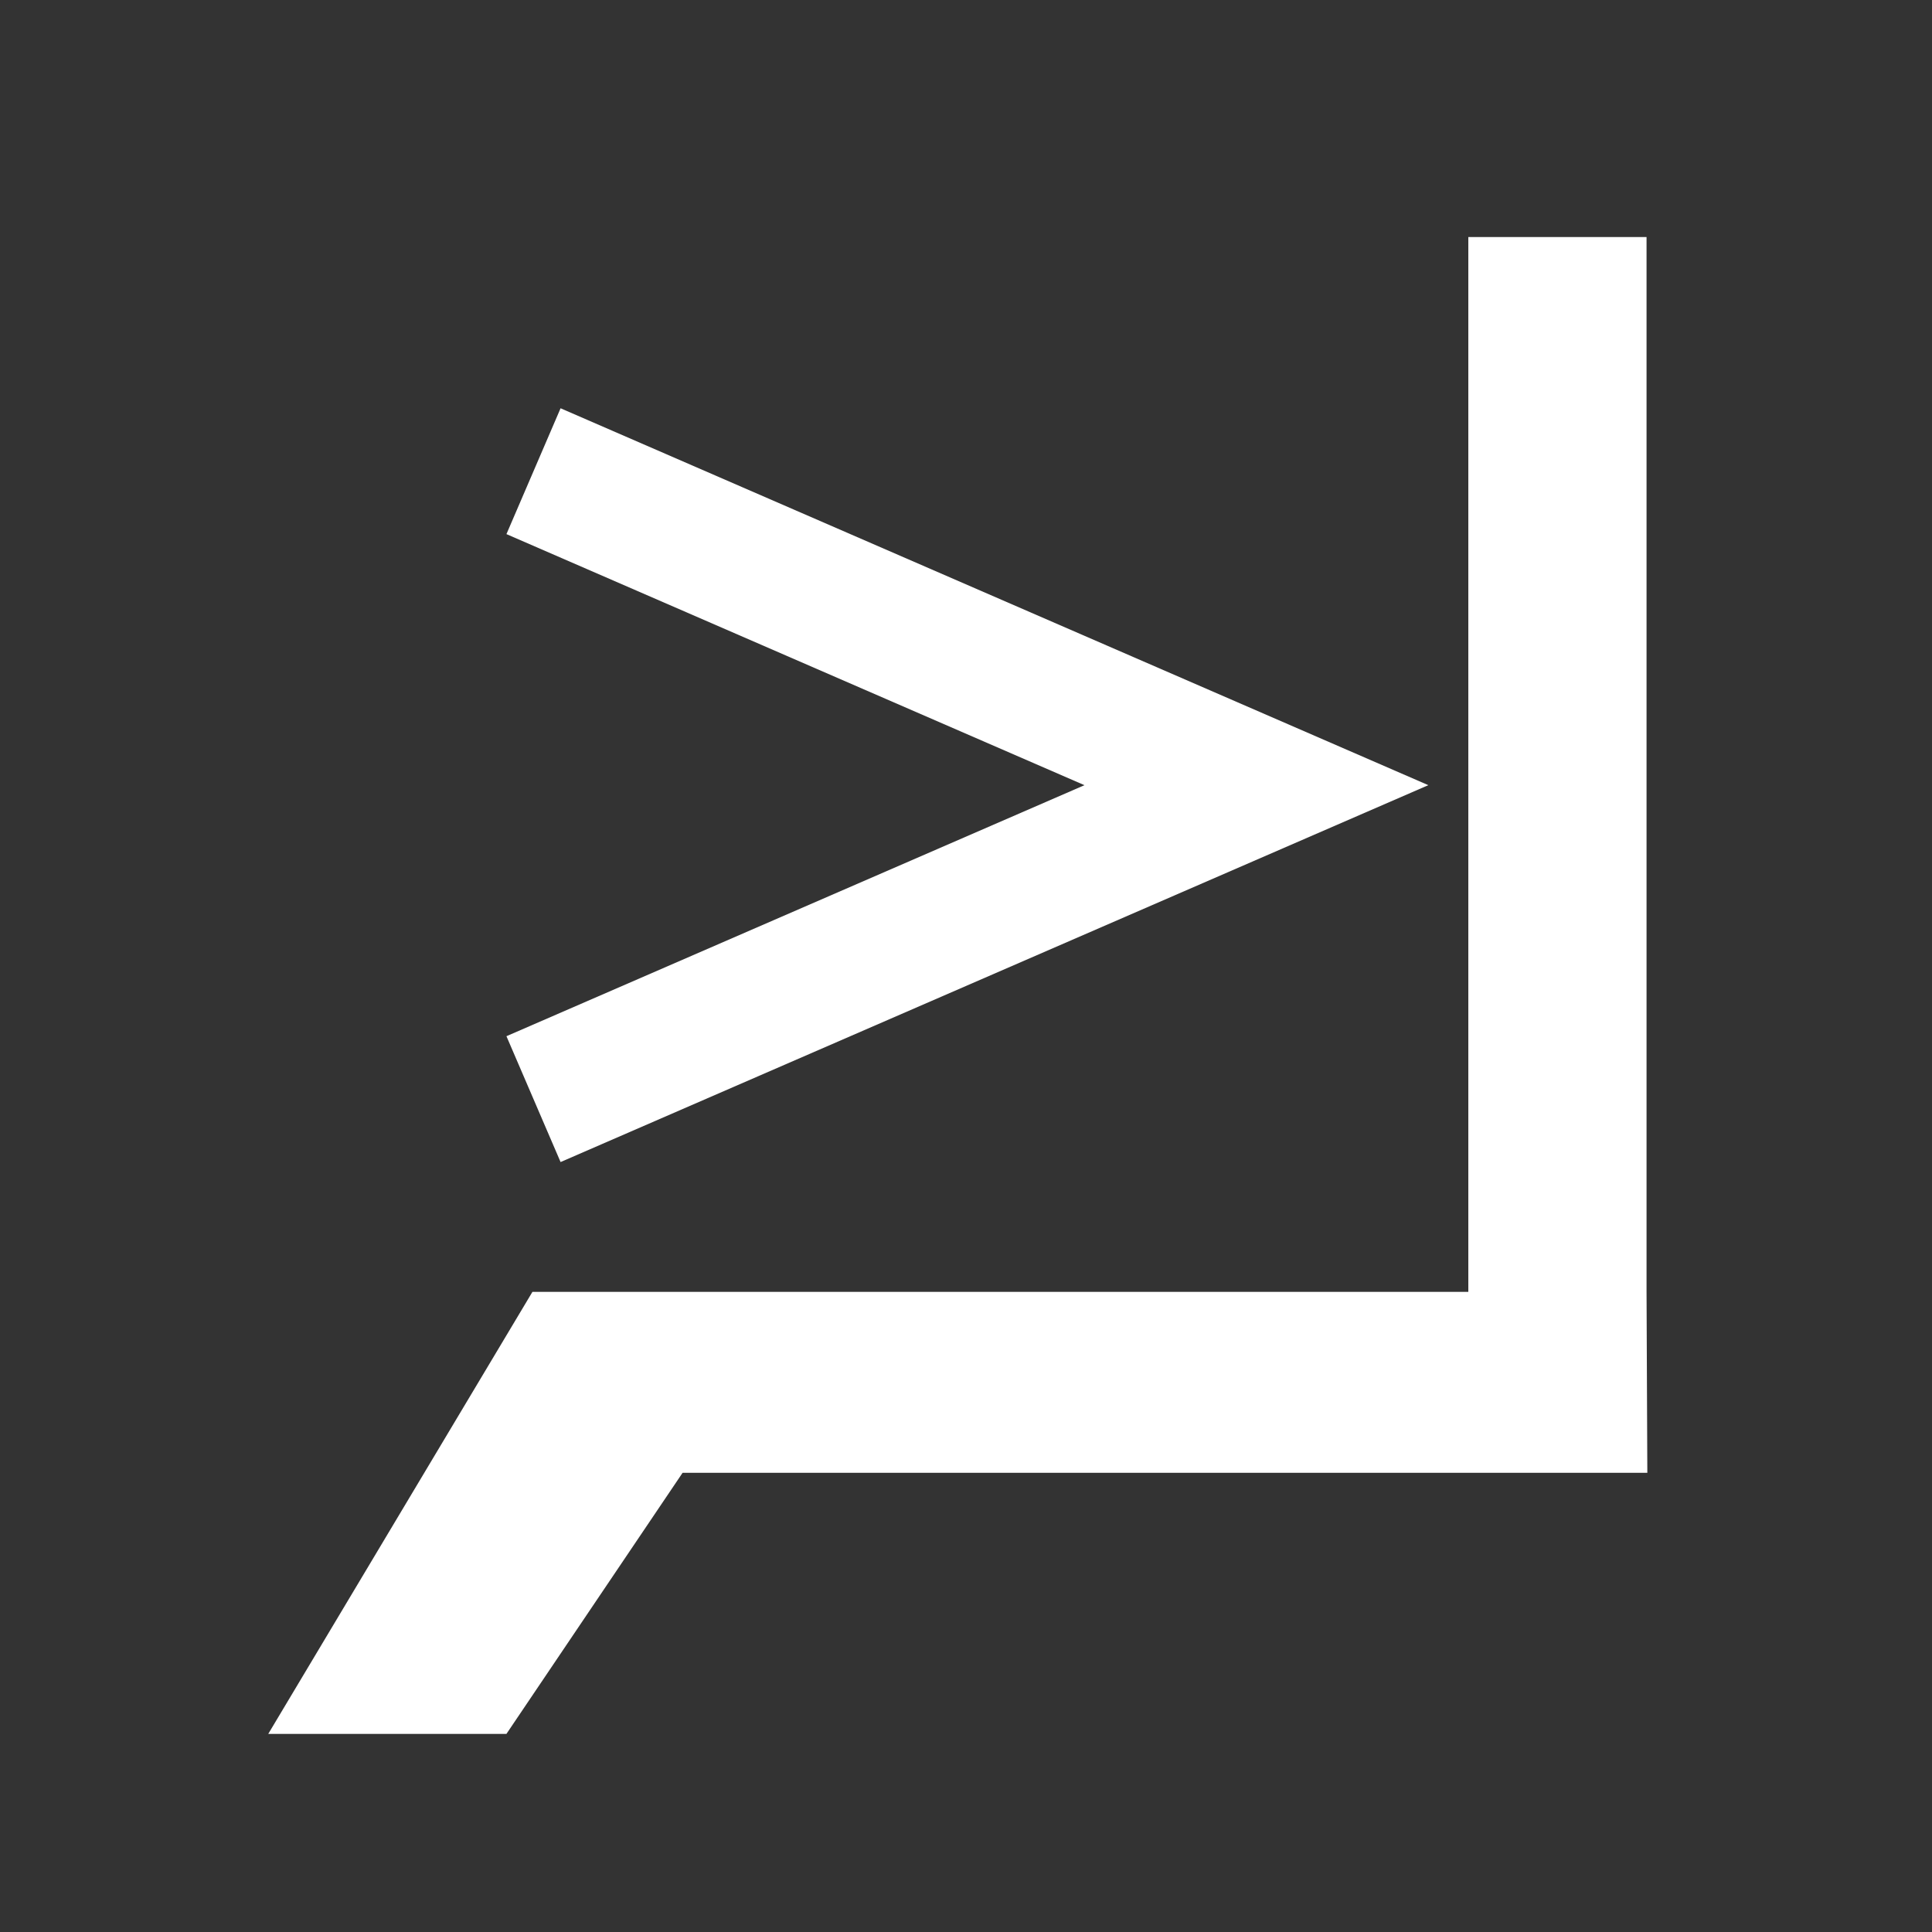 <?xml version="1.0" encoding="UTF-8" standalone="no"?>
<!DOCTYPE svg PUBLIC "-//W3C//DTD SVG 1.1//EN" "http://www.w3.org/Graphics/SVG/1.1/DTD/svg11.dtd">
<svg width="100%" height="100%" viewBox="0 0 32 32" version="1.1" xmlns="http://www.w3.org/2000/svg" xmlns:xlink="http://www.w3.org/1999/xlink" xml:space="preserve" xmlns:serif="http://www.serif.com/" style="fill-rule:evenodd;clip-rule:evenodd;stroke-linejoin:round;stroke-miterlimit:2;">
    <rect x="0" y="0" width="32" height="32" fill="#333333" stroke="none"/>
    <g transform="matrix(0.783,0,0,0.783,5.135,2.823)">
        <path d="M5.3,5.031L23.655,13.003L23.655,13.004L23.655,13.004L5.3,20.976L4.155,18.314L16.382,13.004L4.155,7.693L5.3,5.031Z" style="fill:white;"/>
    </g>
    <path d="M27.272,21.397L27.272,3.926L24.32,3.926L24.32,21.397L8.819,21.397L4.443,28.719L8.388,28.719L11.306,24.394L27.285,24.394L27.272,21.397Z" style="fill:white;"/>
</svg>
